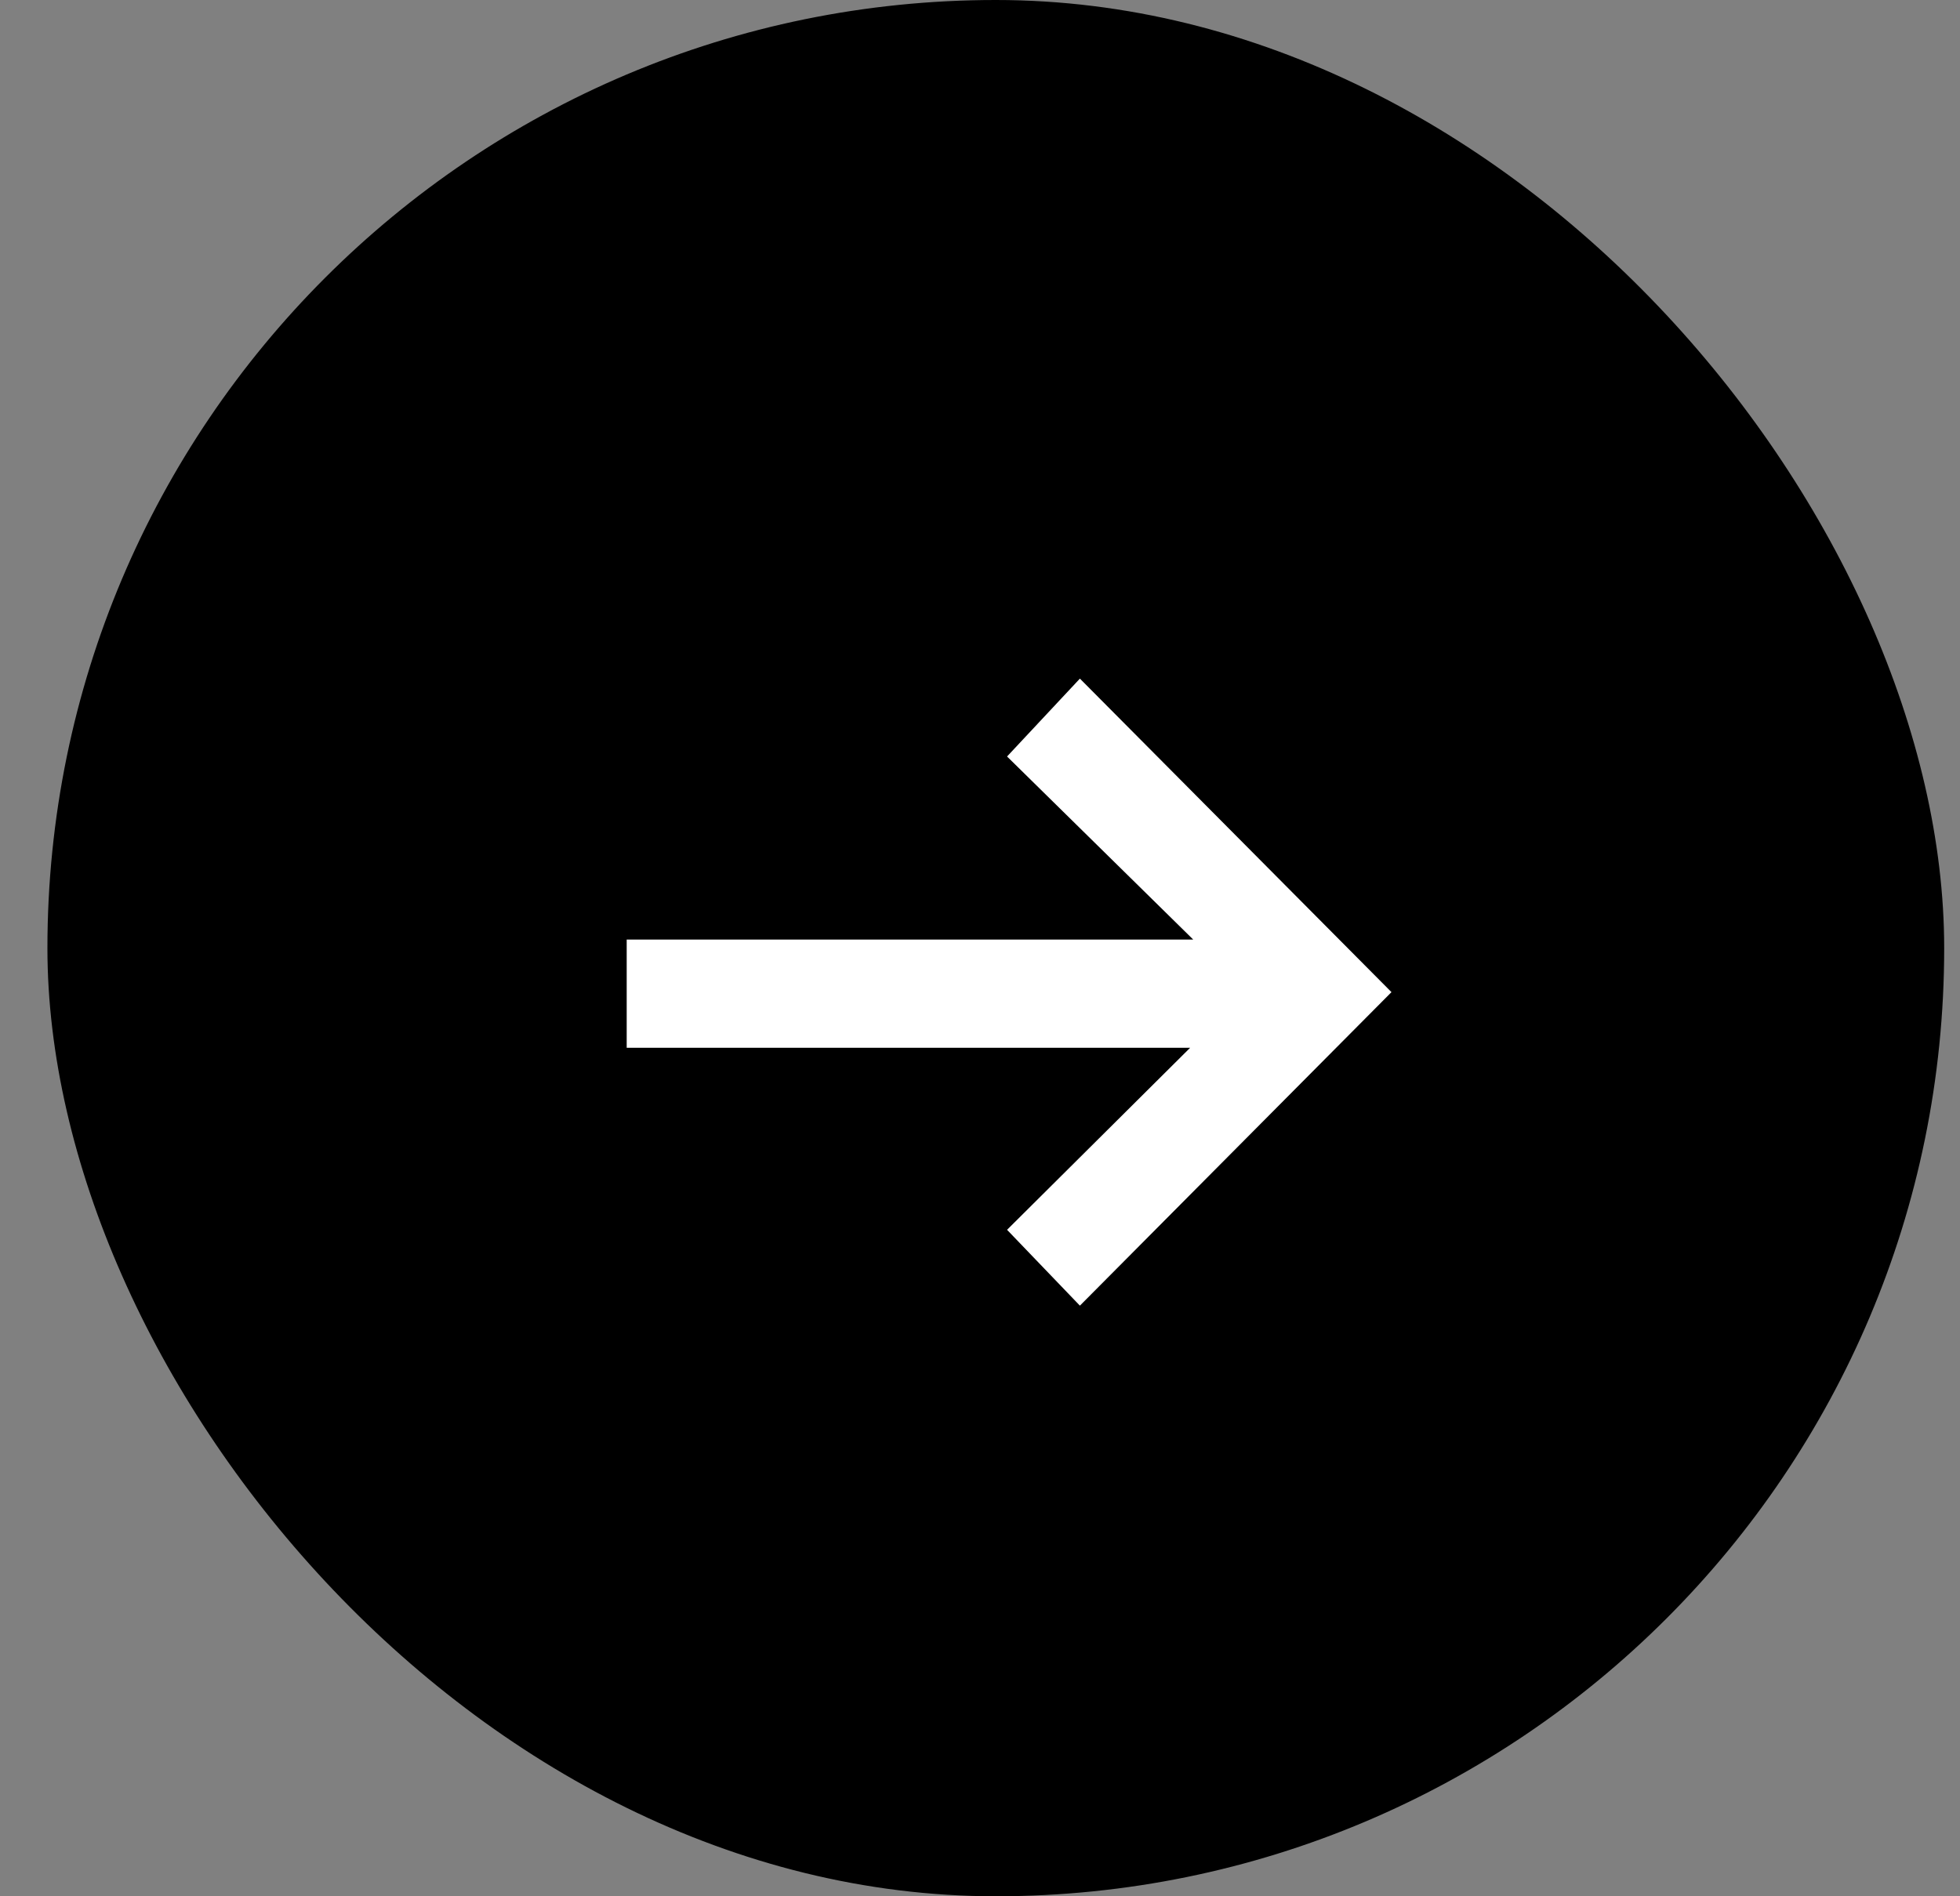 <svg width="31" height="30" viewBox="0 0 31 30" fill="none" xmlns="http://www.w3.org/2000/svg">
    <rect x="0" y="0" width="31" height="30" fill="#808080" stroke="none"/>
    <rect x="0.75" width="30" height="30" rx="15" fill="black"/>
    <path d="M17.08 10.736L15.928 11.968L18.872 14.864H9.912V16.576H18.824L15.928 19.456L17.08 20.656L22.008 15.696L17.08 10.736Z" fill="white"/>
</svg>
